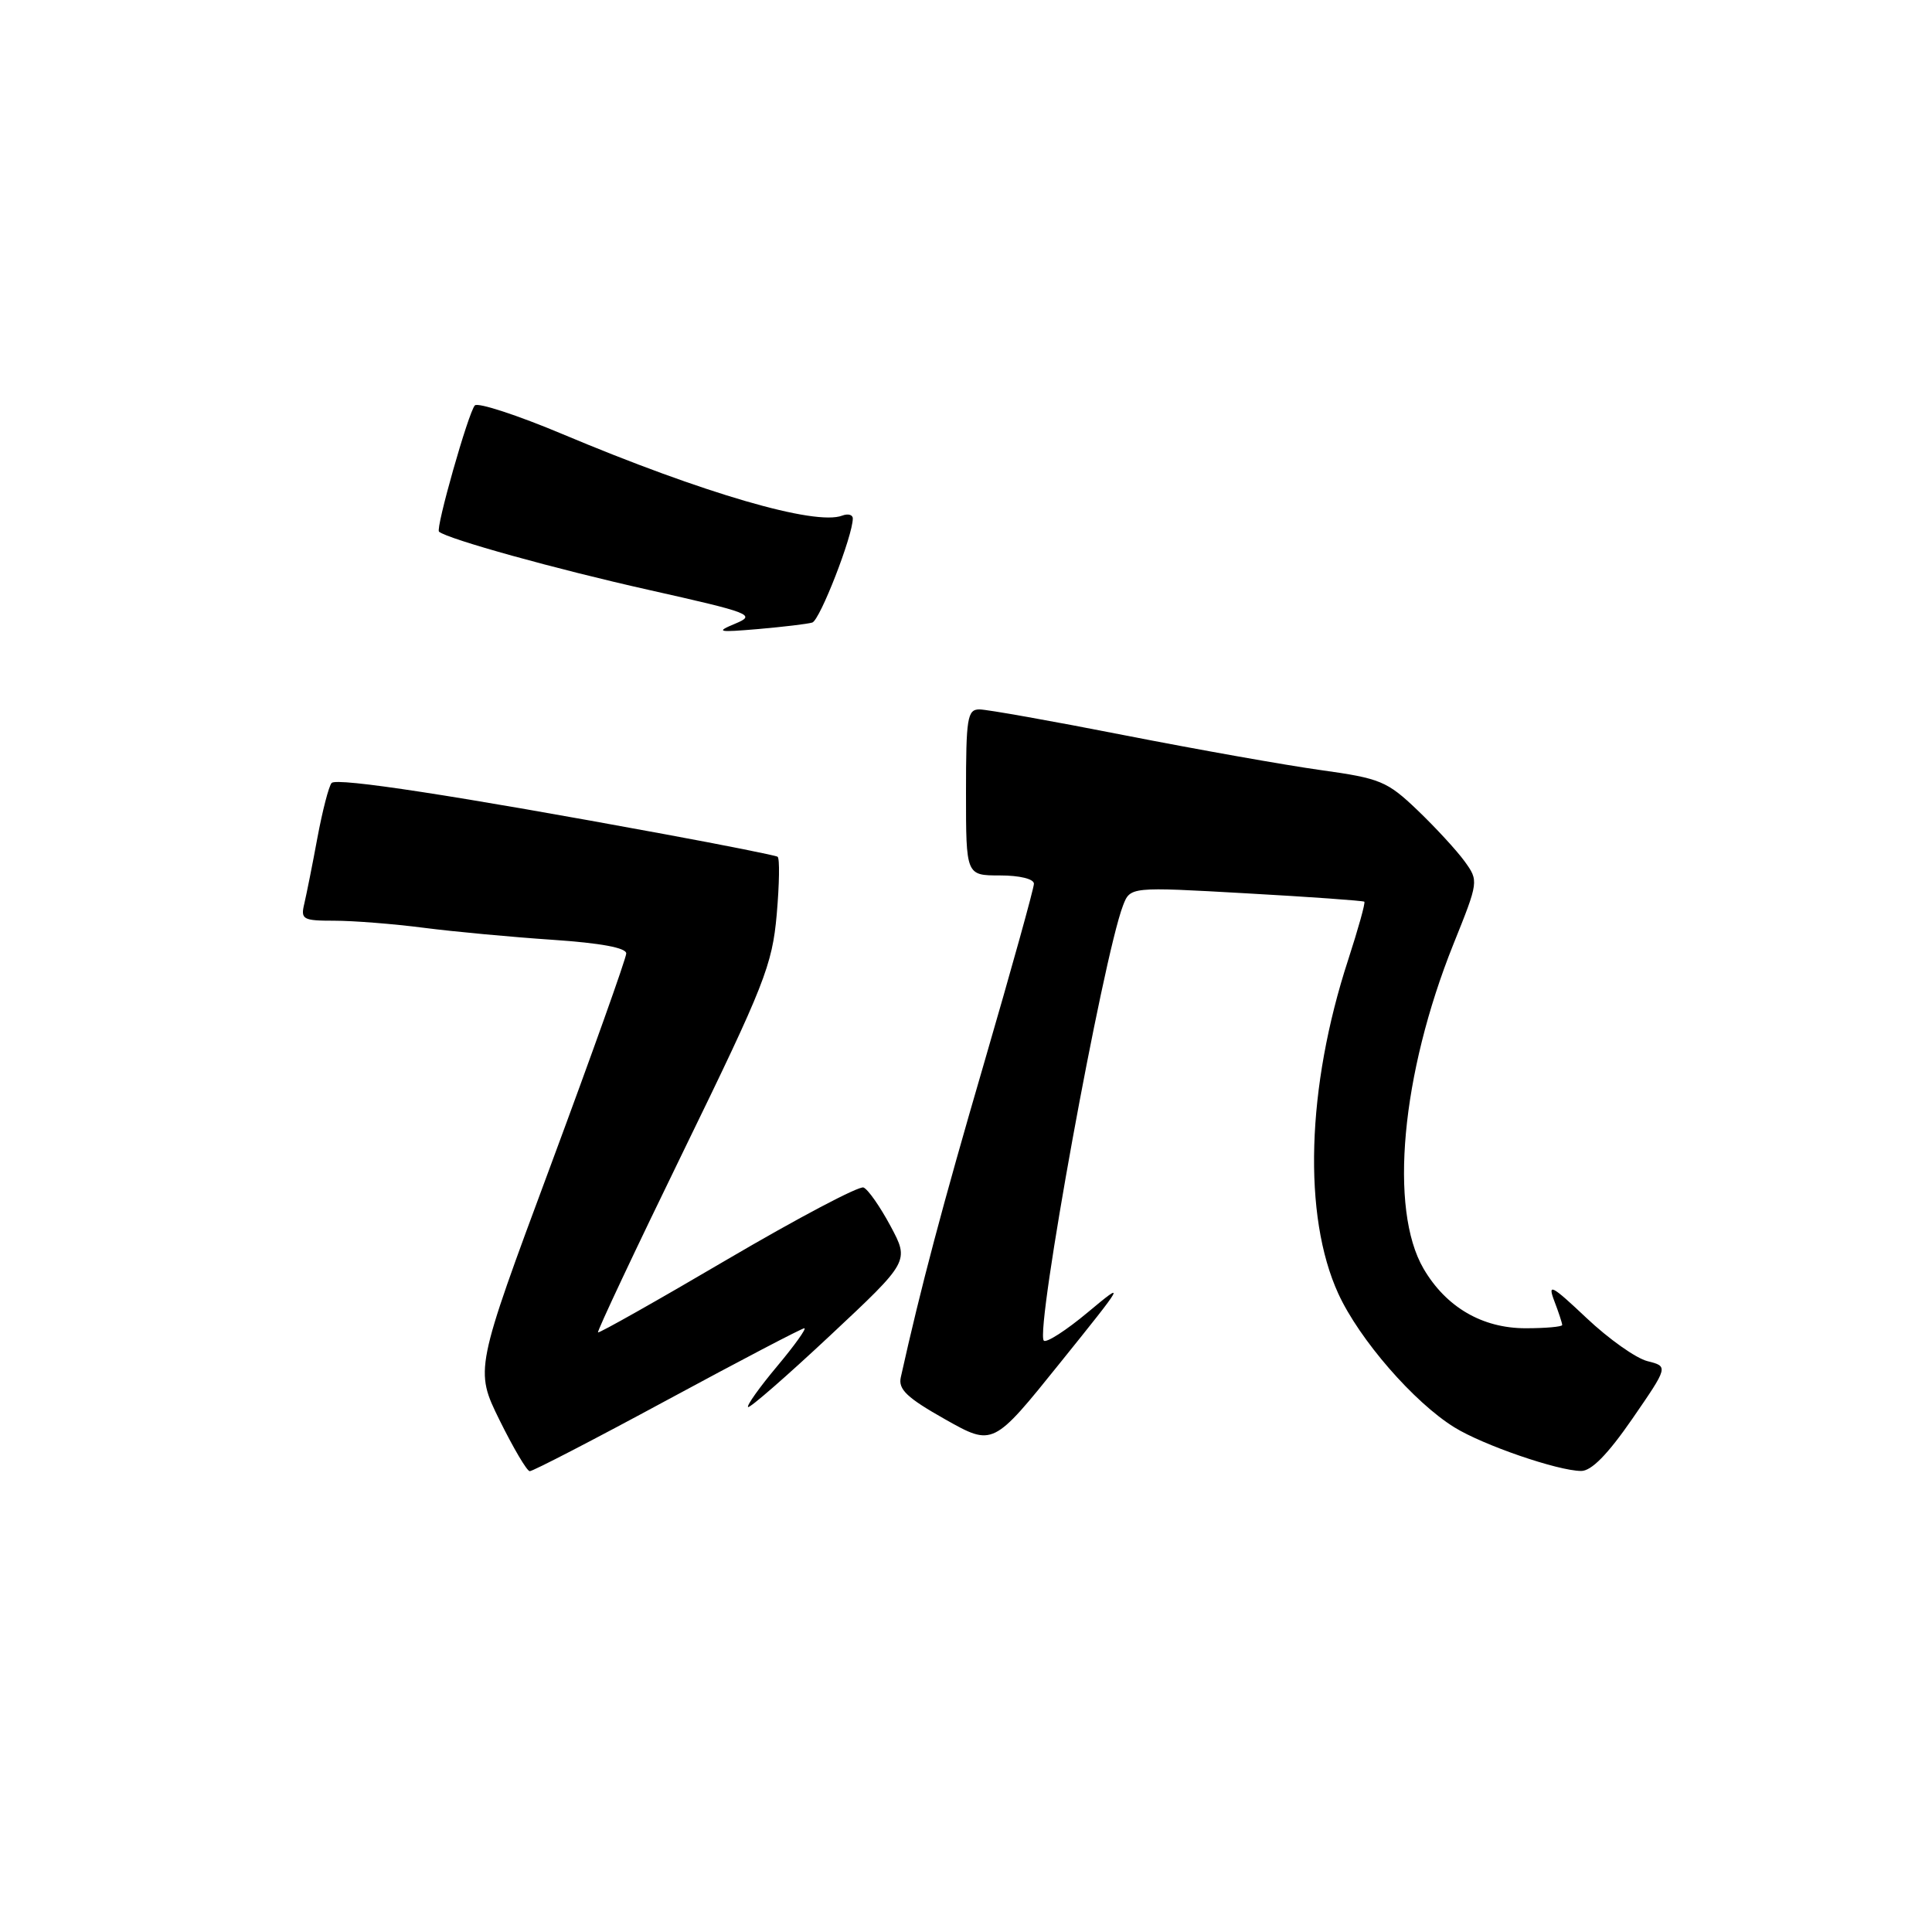 <?xml version="1.0" encoding="UTF-8" standalone="no"?>
<!DOCTYPE svg PUBLIC "-//W3C//DTD SVG 1.1//EN" "http://www.w3.org/Graphics/SVG/1.1/DTD/svg11.dtd" >
<svg xmlns="http://www.w3.org/2000/svg" xmlns:xlink="http://www.w3.org/1999/xlink" version="1.1" viewBox="0 0 256 256">
 <g >
 <path fill="currentColor"
d=" M 88.42 185.50 C 98.08 180.28 106.25 176.00 106.58 176.00 C 106.91 176.00 105.29 178.27 102.97 181.04 C 100.65 183.81 98.92 186.24 99.12 186.44 C 99.33 186.63 104.22 182.37 110.00 176.96 C 120.50 167.13 120.50 167.13 118.00 162.46 C 116.62 159.89 115.02 157.59 114.42 157.35 C 113.83 157.11 105.73 161.39 96.42 166.85 C 87.12 172.32 79.38 176.68 79.24 176.55 C 79.09 176.42 84.21 165.55 90.62 152.40 C 101.31 130.47 102.32 127.90 102.92 121.17 C 103.27 117.15 103.33 113.70 103.03 113.52 C 102.74 113.34 95.97 111.99 88.00 110.52 C 60.57 105.45 44.60 103.00 43.94 103.75 C 43.57 104.16 42.73 107.42 42.06 111.00 C 41.40 114.58 40.61 118.51 40.32 119.75 C 39.82 121.83 40.12 122.00 44.32 122.00 C 46.81 122.00 52.15 122.42 56.18 122.94 C 60.20 123.46 67.89 124.17 73.25 124.53 C 79.60 124.96 82.99 125.59 82.98 126.34 C 82.97 126.98 78.45 139.65 72.94 154.50 C 62.91 181.50 62.91 181.50 66.20 188.19 C 68.02 191.87 69.81 194.91 70.19 194.94 C 70.56 194.97 78.77 190.72 88.42 185.50 Z  M 216.29 188.00 C 221.07 181.06 221.07 181.06 218.30 180.36 C 216.77 179.98 213.14 177.40 210.22 174.64 C 205.60 170.28 205.04 169.98 205.95 172.38 C 206.53 173.89 207.00 175.33 207.00 175.57 C 207.00 175.80 204.82 176.00 202.15 176.00 C 196.40 176.00 191.61 173.20 188.63 168.11 C 184.03 160.23 185.68 142.33 192.58 125.12 C 195.94 116.77 195.94 116.73 194.06 114.12 C 193.01 112.68 190.21 109.64 187.83 107.36 C 183.80 103.51 182.91 103.14 175.00 102.04 C 170.32 101.39 158.64 99.31 149.03 97.43 C 139.42 95.54 130.76 94.00 129.78 94.00 C 128.18 94.00 128.00 95.12 128.00 105.00 C 128.00 116.00 128.00 116.00 132.50 116.00 C 135.10 116.00 137.00 116.46 137.00 117.10 C 137.00 117.70 134.03 128.39 130.40 140.85 C 124.82 159.98 122.01 170.58 119.36 182.50 C 119.00 184.10 120.19 185.22 125.24 188.07 C 131.58 191.64 131.58 191.64 140.48 180.57 C 149.11 169.85 149.23 169.64 144.15 173.88 C 141.28 176.28 138.64 177.98 138.31 177.64 C 137.12 176.46 146.14 126.94 148.80 120.00 C 149.76 117.50 149.76 117.50 165.13 118.37 C 173.58 118.84 180.63 119.35 180.78 119.48 C 180.94 119.62 179.97 123.08 178.64 127.18 C 173.12 144.07 172.62 161.12 177.33 171.41 C 180.11 177.48 187.35 185.82 192.73 189.14 C 196.53 191.49 206.37 194.88 209.50 194.91 C 210.86 194.93 213.03 192.72 216.29 188.00 Z  M 107.63 82.49 C 108.64 82.19 113.00 70.99 113.00 68.70 C 113.00 68.20 112.37 68.03 111.60 68.32 C 108.03 69.69 93.23 65.38 74.58 57.54 C 68.57 55.01 63.32 53.30 62.92 53.72 C 62.07 54.63 57.69 70.05 58.17 70.45 C 59.33 71.43 73.70 75.42 85.94 78.16 C 99.56 81.22 100.22 81.47 97.44 82.63 C 94.78 83.74 95.07 83.81 100.50 83.35 C 103.80 83.06 107.01 82.68 107.63 82.49 Z "/>
</g>
</svg>